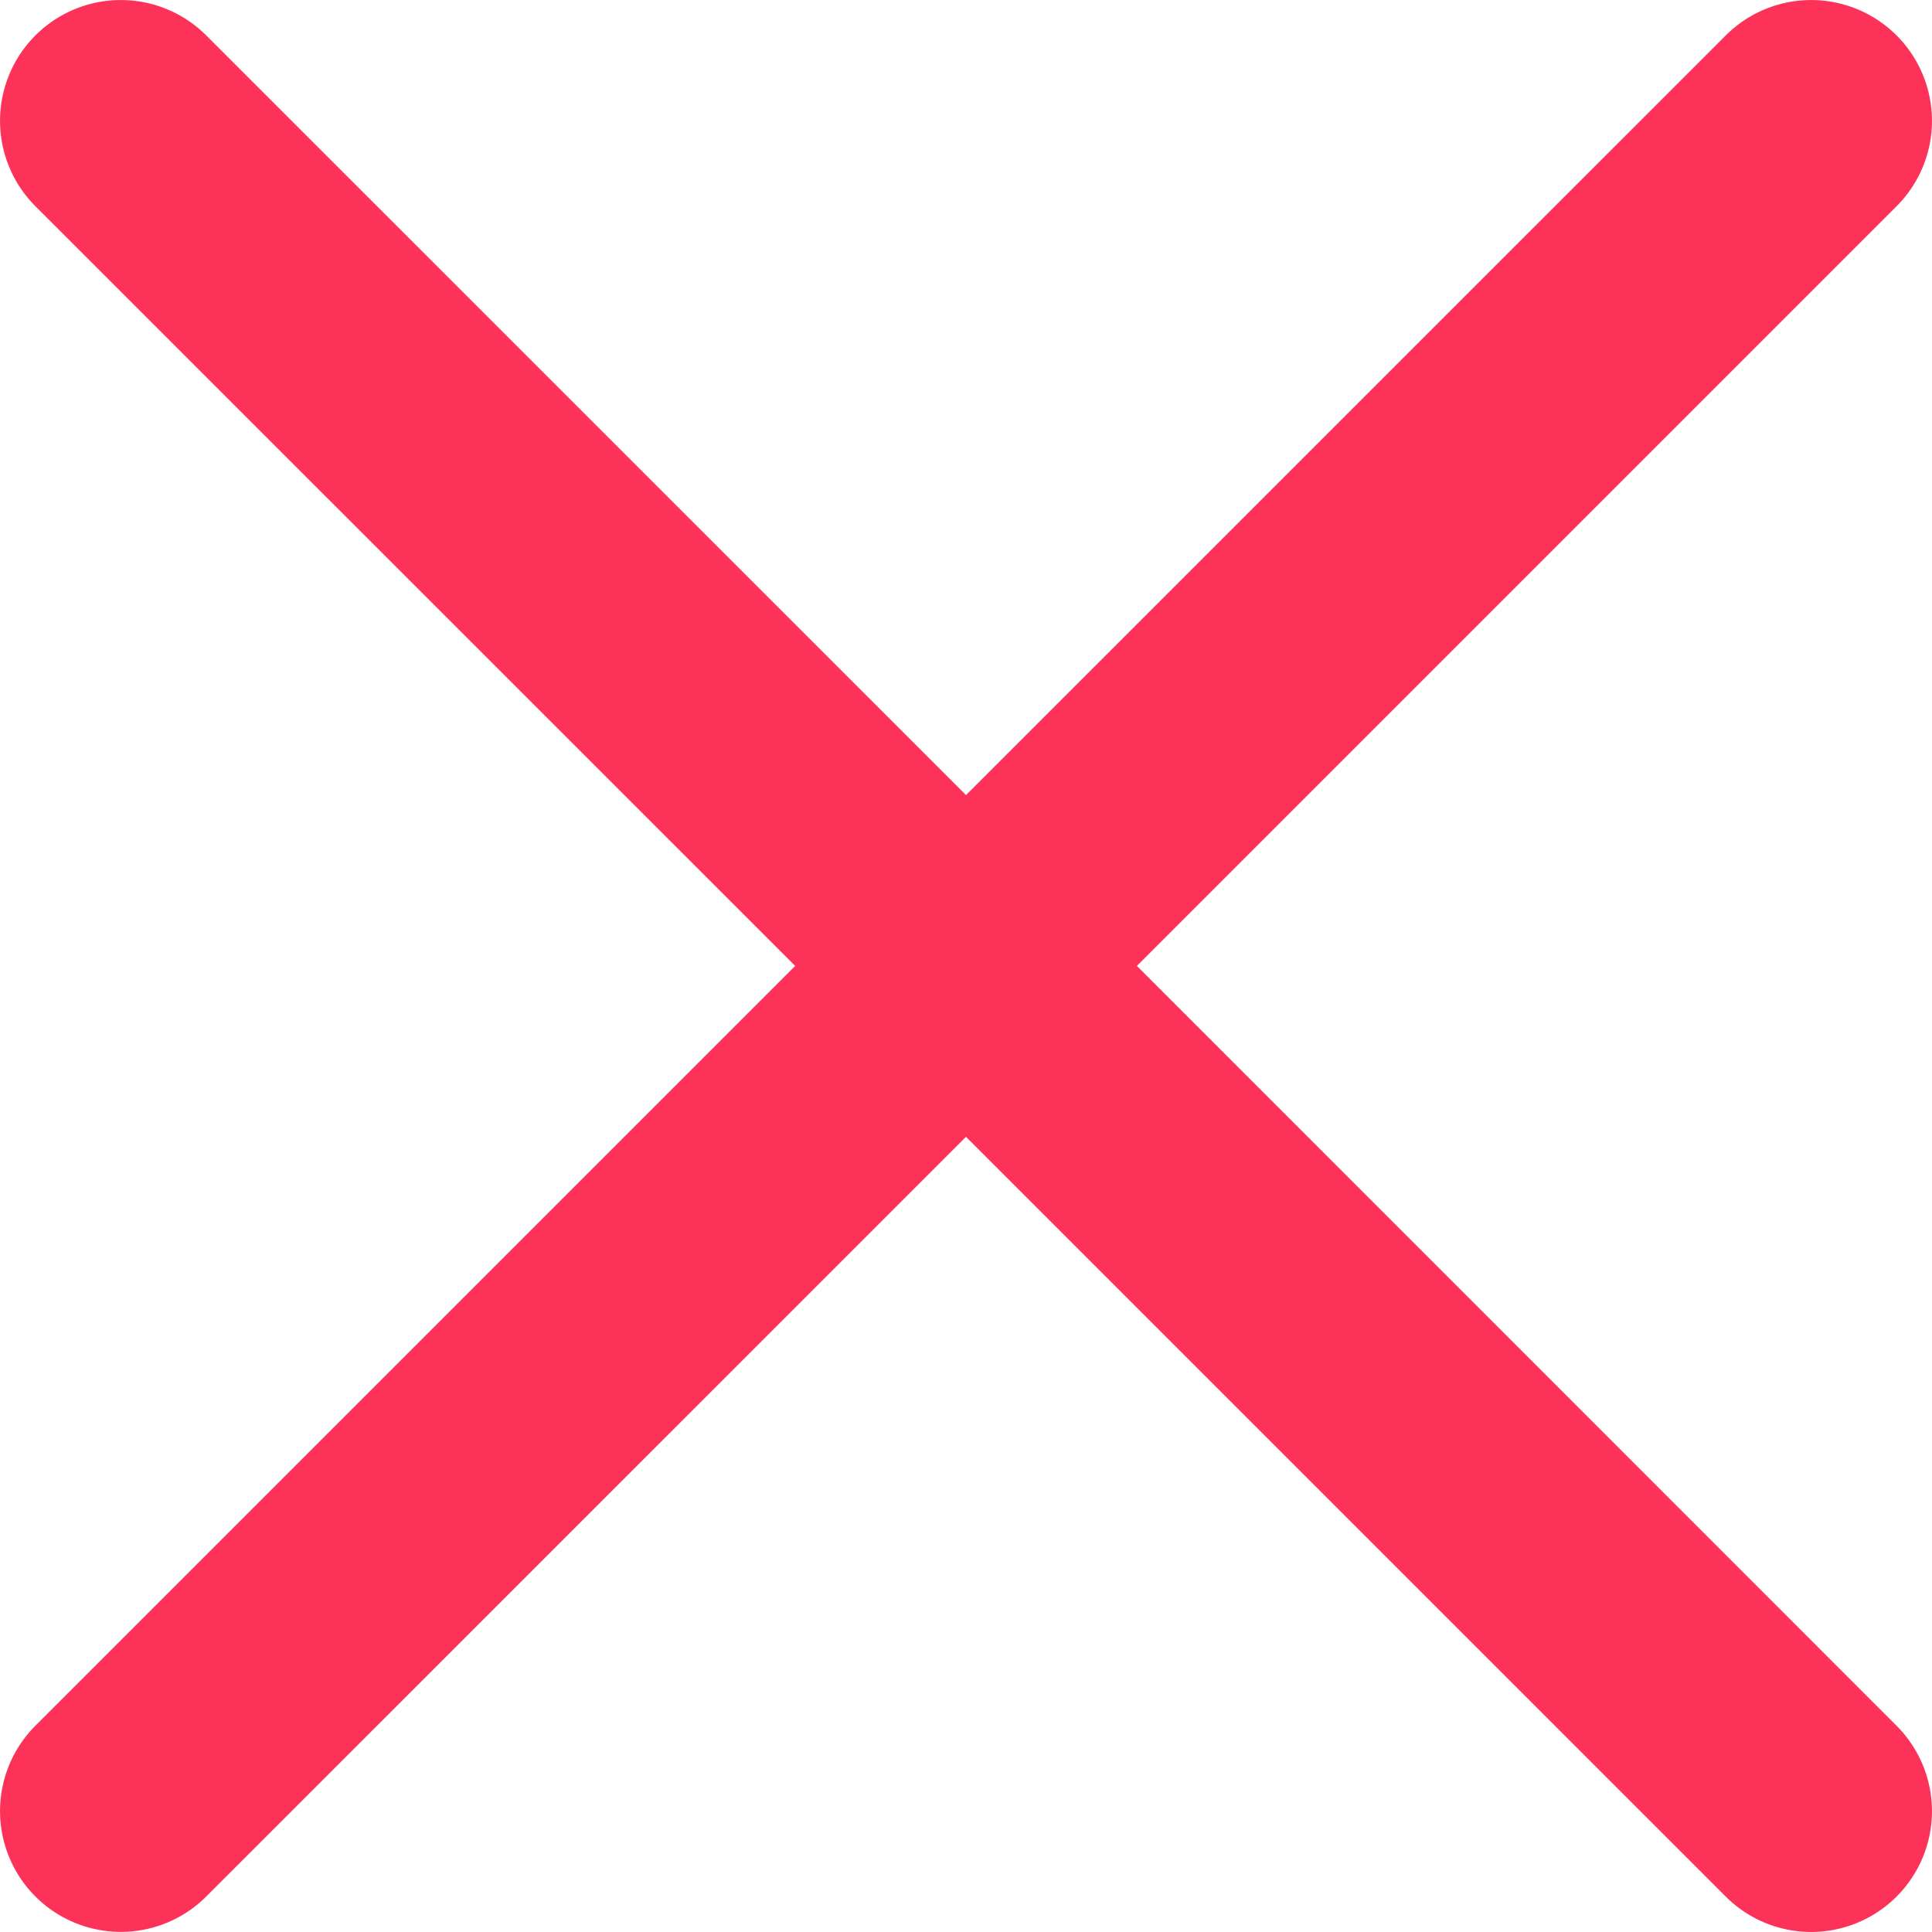 <svg xmlns="http://www.w3.org/2000/svg" viewBox="0 0 24 23.999">
  <defs>
    <style>
      .cls-1 {
        fill: #fd3259;
      }
    </style>
  </defs>
  <g id="ic_close" transform="translate(0 -0.001)">
    <path id="Path_866" data-name="Path 866" class="cls-1" d="M14.123,12,23.56,2.563A1.5,1.5,0,0,0,21.438.441L12,9.878,2.562.441A1.5,1.5,0,0,0,.44,2.563L9.878,12,.44,21.438A1.5,1.5,0,1,0,2.562,23.56L12,14.123l9.438,9.438a1.5,1.5,0,0,0,2.122-2.122Z" transform="translate(0 0)"/>
  </g>
</svg>
